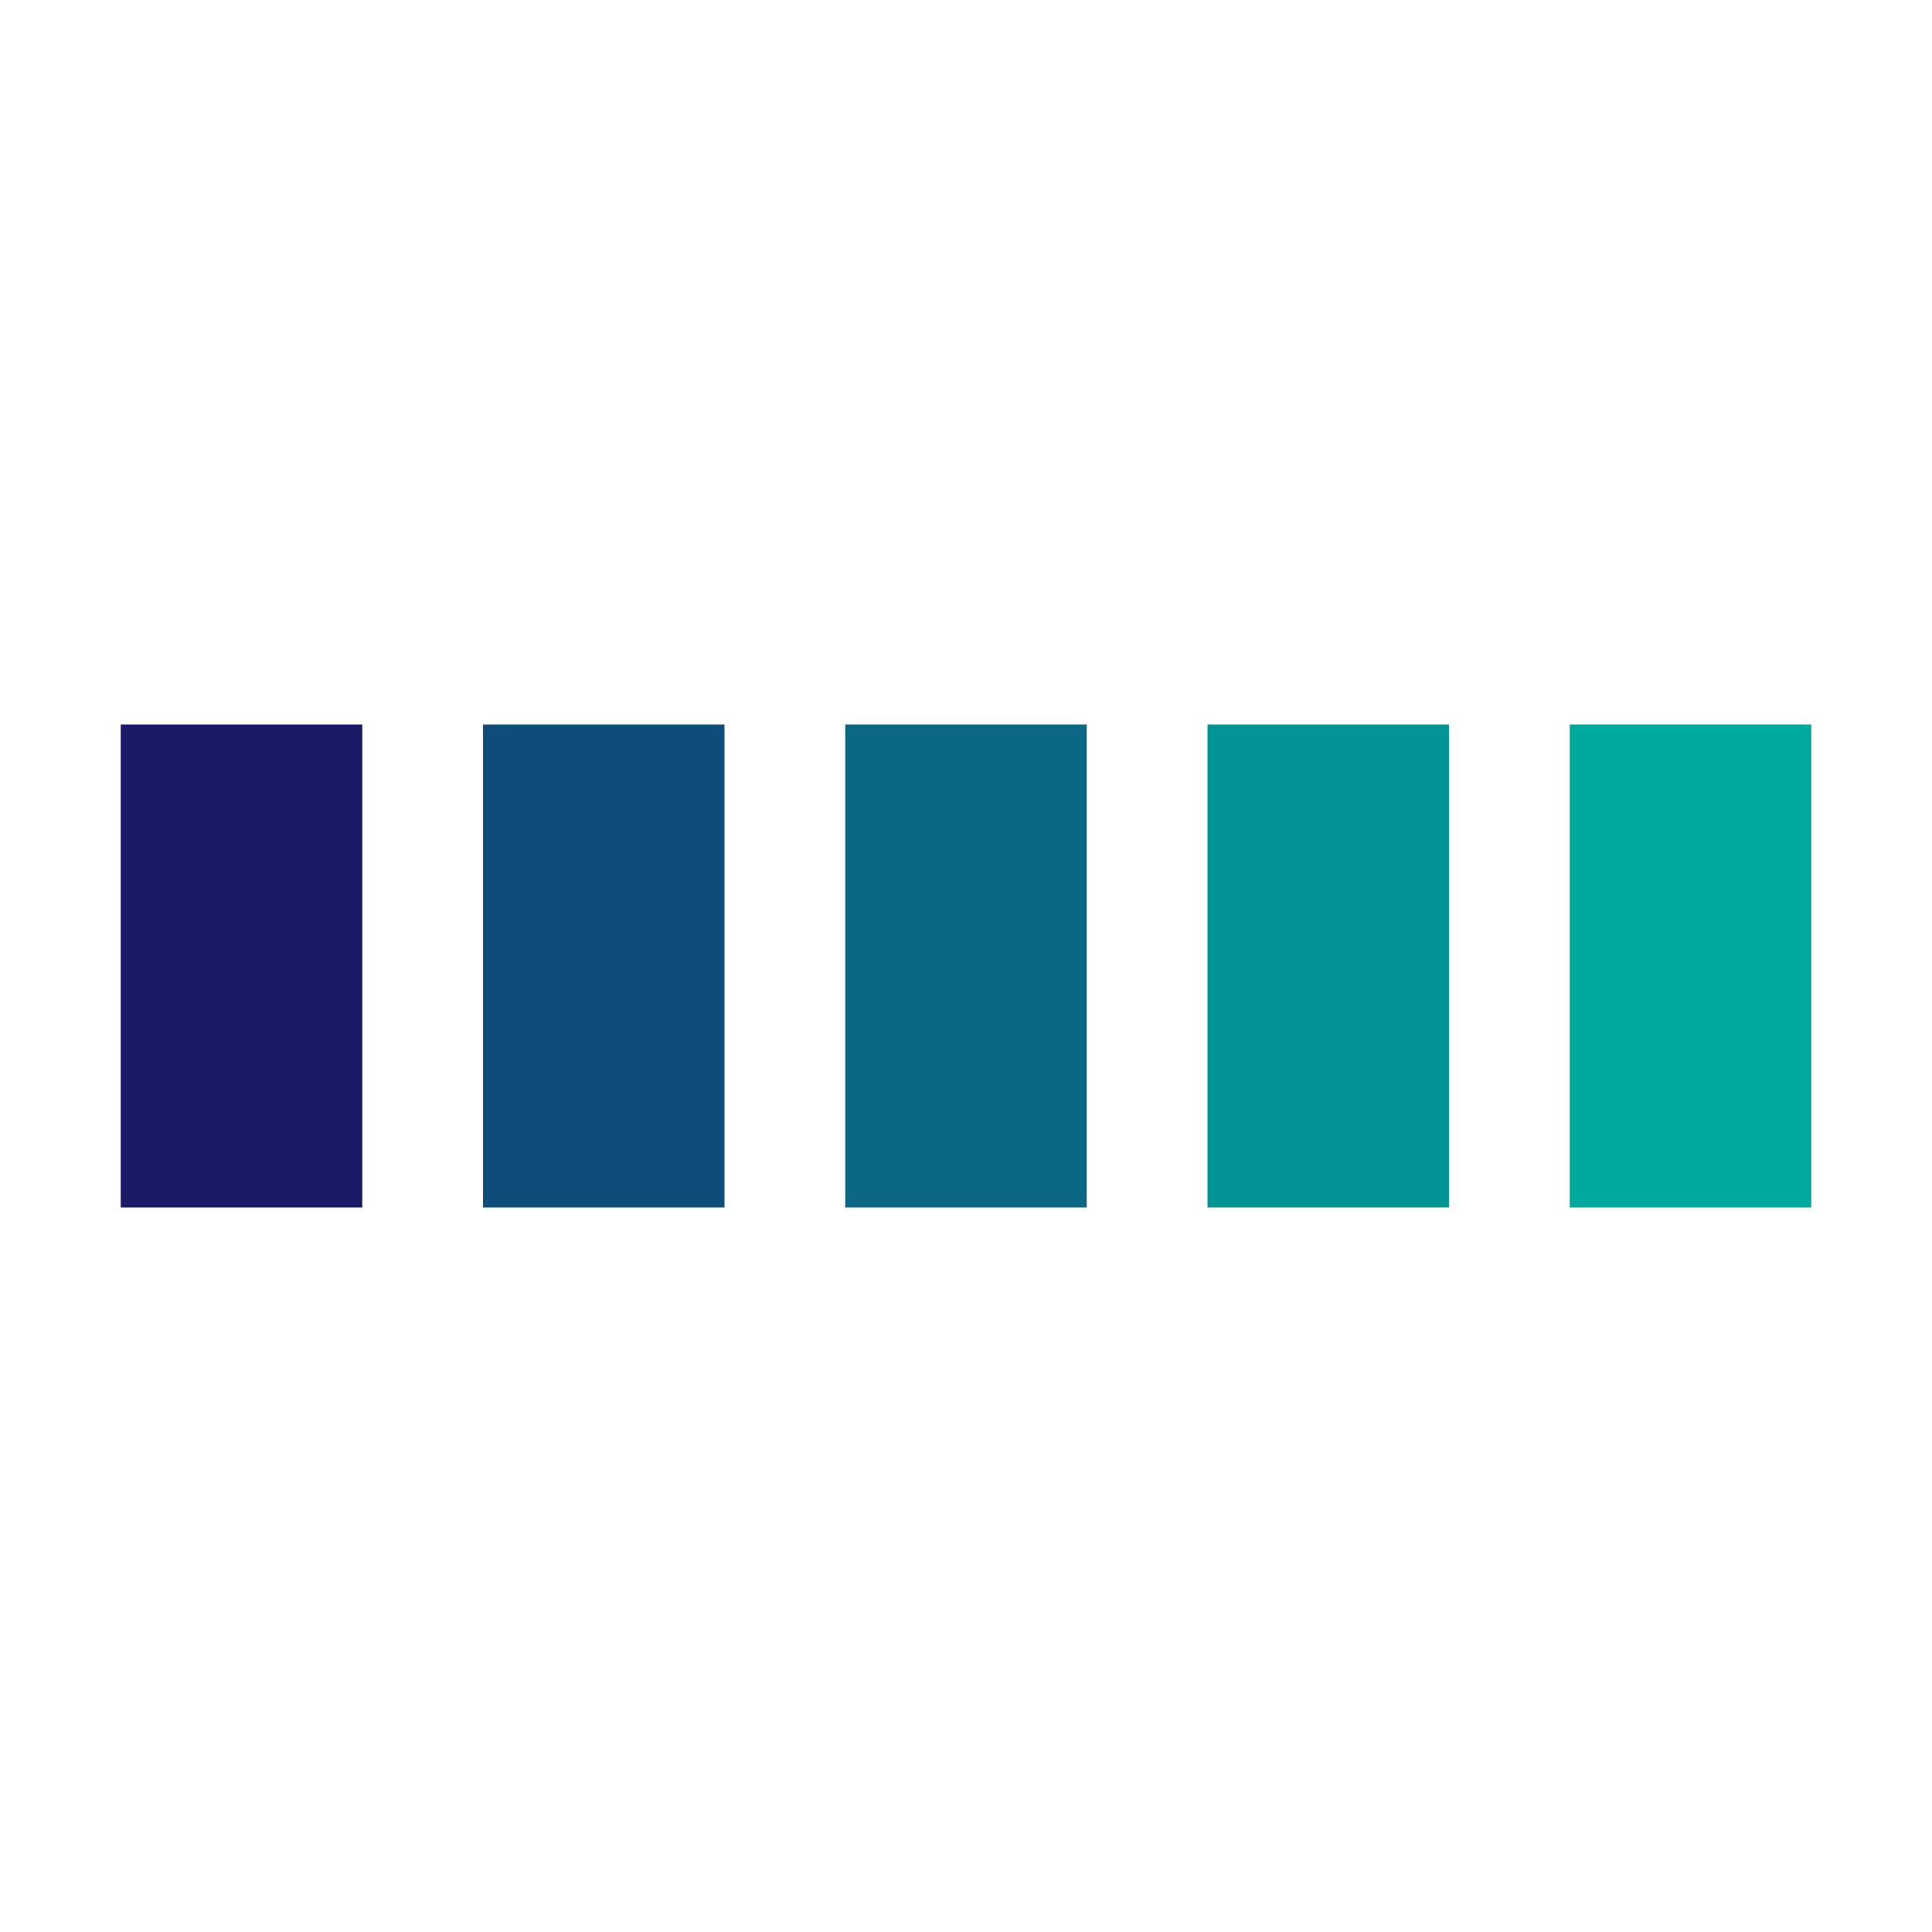 <?xml version='1.0' encoding='UTF-8' standalone='no'?>
<!DOCTYPE svg PUBLIC '-//W3C//DTD SVG 1.1//EN' 'http://www.w3.org/Graphics/SVG/1.1/DTD/svg11.dtd'>
<!-- Animated using aniGen version 0.8.1 Quality of Life - http://anigen.org -->
<svg xmlns="http://www.w3.org/2000/svg" viewBox="0 0 32 32" width="32px" height="32px" fill="#62cb31" preserveAspectRatio="xMidYMid" xmlns:svg="http://www.w3.org/2000/svg" xmlns:xlink="http://www.w3.org/1999/xlink" xmlns:sodipodi="http://sodipodi.sourceforge.net/DTD/sodipodi-0.dtd" xmlns:inkscape="http://www.inkscape.org/namespaces/inkscape" xmlns:anigen="http://www.anigen.org/namespace" anigen:version="0.8.1" id="svg9915">
    <path transform="matrix(-1 2.6718907323636308e-24 2.6718907323636308e-24 1 12 0)" d="M 0 12 L 0 20 L 4 20 L 4 12 Z" style="fill-rule: nonzero; fill: rgb(16, 76, 122); opacity: 1;" id="path231">
        <animate attributeName="d" values="M0 12 V20 H4 V12z; M0 4 V28 H4 V4z; M0 12 V20 H4 V12z; M0 12 V20 H4 V12z" dur="1.2s" repeatCount="indefinite" begin="0.2" keyTimes="0;.2;.5;1" keySplines="0.2 0.2 0.4 0.8;0.2 0.6 0.4 0.8;0.2 0.8 0.4 0.8" calcMode="spline" id="animate5700"></animate>
    </path><defs id="defs4233"><filter id="filter4072" x="-2" y="-4" height="4" width="8"><feGaussianBlur id="feGaussianBlur5747" stdDeviation="0"></feGaussianBlur></filter><filter id="filter9789" x="-2" y="-4" height="4" width="8"><feGaussianBlur id="feGaussianBlur2263" stdDeviation="0"></feGaussianBlur></filter></defs><sodipodi:namedview bordercolor="#666666" borderopacity="1" inkscape:cx="27.298097038856262" inkscape:cy="-15.535533905932738" inkscape:zoom="5.6568542494923815" id="sodipodi:namedview1453"></sodipodi:namedview><path transform="translate(2)" d="M0 12 V20 H4 V12z" style="fill: rgb(26, 25, 104);" id="path8238">
        <animate attributeName="d" values="M0 12 V20 H4 V12z; M0 4 V28 H4 V4z; M0 12 V20 H4 V12z; M0 12 V20 H4 V12z" dur="1.2s" repeatCount="indefinite" begin="0" keyTimes="0;.2;.5;1" keySplines="0.2 0.2 0.4 0.8;0.2 0.6 0.4 0.8;0.2 0.8 0.4 0.8" calcMode="spline" id="animate1599"></animate>
    </path>
    
    <path transform="translate(14)" d="M 0 12 L 0 20 L 4 20 L 4 12 Z" style="fill: rgb(12, 103, 133);" id="path9754">
        <animate attributeName="d" values="M0 12 V20 H4 V12z; M0 4 V28 H4 V4z; M0 12 V20 H4 V12z; M0 12 V20 H4 V12z" dur="1.2s" repeatCount="indefinite" begin="0.4" keyTimes="0;.2;.5;1" keySplines="0.2 0.2 0.4 0.8;0.2 0.6 0.4 0.8;0.2 0.8 0.4 0.8" calcMode="spline" id="animate3242"></animate>
    </path>
    <path transform="translate(20)" d="M 0 12 L 0 20 L 4 20 L 4 12 Z" style="fill: rgb(3, 148, 149);" id="path6213">
        <animate attributeName="d" values="M0 12 V20 H4 V12z; M0 4 V28 H4 V4z; M0 12 V20 H4 V12z; M0 12 V20 H4 V12z" dur="1.2s" repeatCount="indefinite" begin="0.6" keyTimes="0;.2;.5;1" keySplines="0.2 0.2 0.4 0.8;0.2 0.6 0.4 0.8;0.2 0.8 0.4 0.8" calcMode="spline" id="animate4922"></animate>
    </path>
    <path transform="translate(26)" d="M 0 12 L 0 20 L 4 20 L 4 12 Z" style="fill: rgb(0, 169, 157);" id="path3762">
        <animate attributeName="d" values="M0 12 V20 H4 V12z; M0 4 V28 H4 V4z; M0 12 V20 H4 V12z; M0 12 V20 H4 V12z" dur="1.2s" repeatCount="indefinite" begin="0.8" keyTimes="0;.2;.5;1" keySplines="0.2 0.2 0.4 0.8;0.2 0.6 0.4 0.8;0.2 0.8 0.4 0.8" calcMode="spline" id="animate2079"></animate>
    </path>
<animate attributeType="auto" attributeName="viewBox" anigen:lock="skip" id="path1057" keyTimes="0;0.2;0.5;1" keySplines=".2 .2 .4 .8;.2 .6 .4 .8;.2 .8 .4 .8" values="0 0 32 32;0 0 32 32;0 0 32 32;0 0 32 32" dur="1.2s" repeatCount="indefinite" calcMode="spline" fill="replace" additive="replace" accumulate="none" begin="0s"></animate></svg>